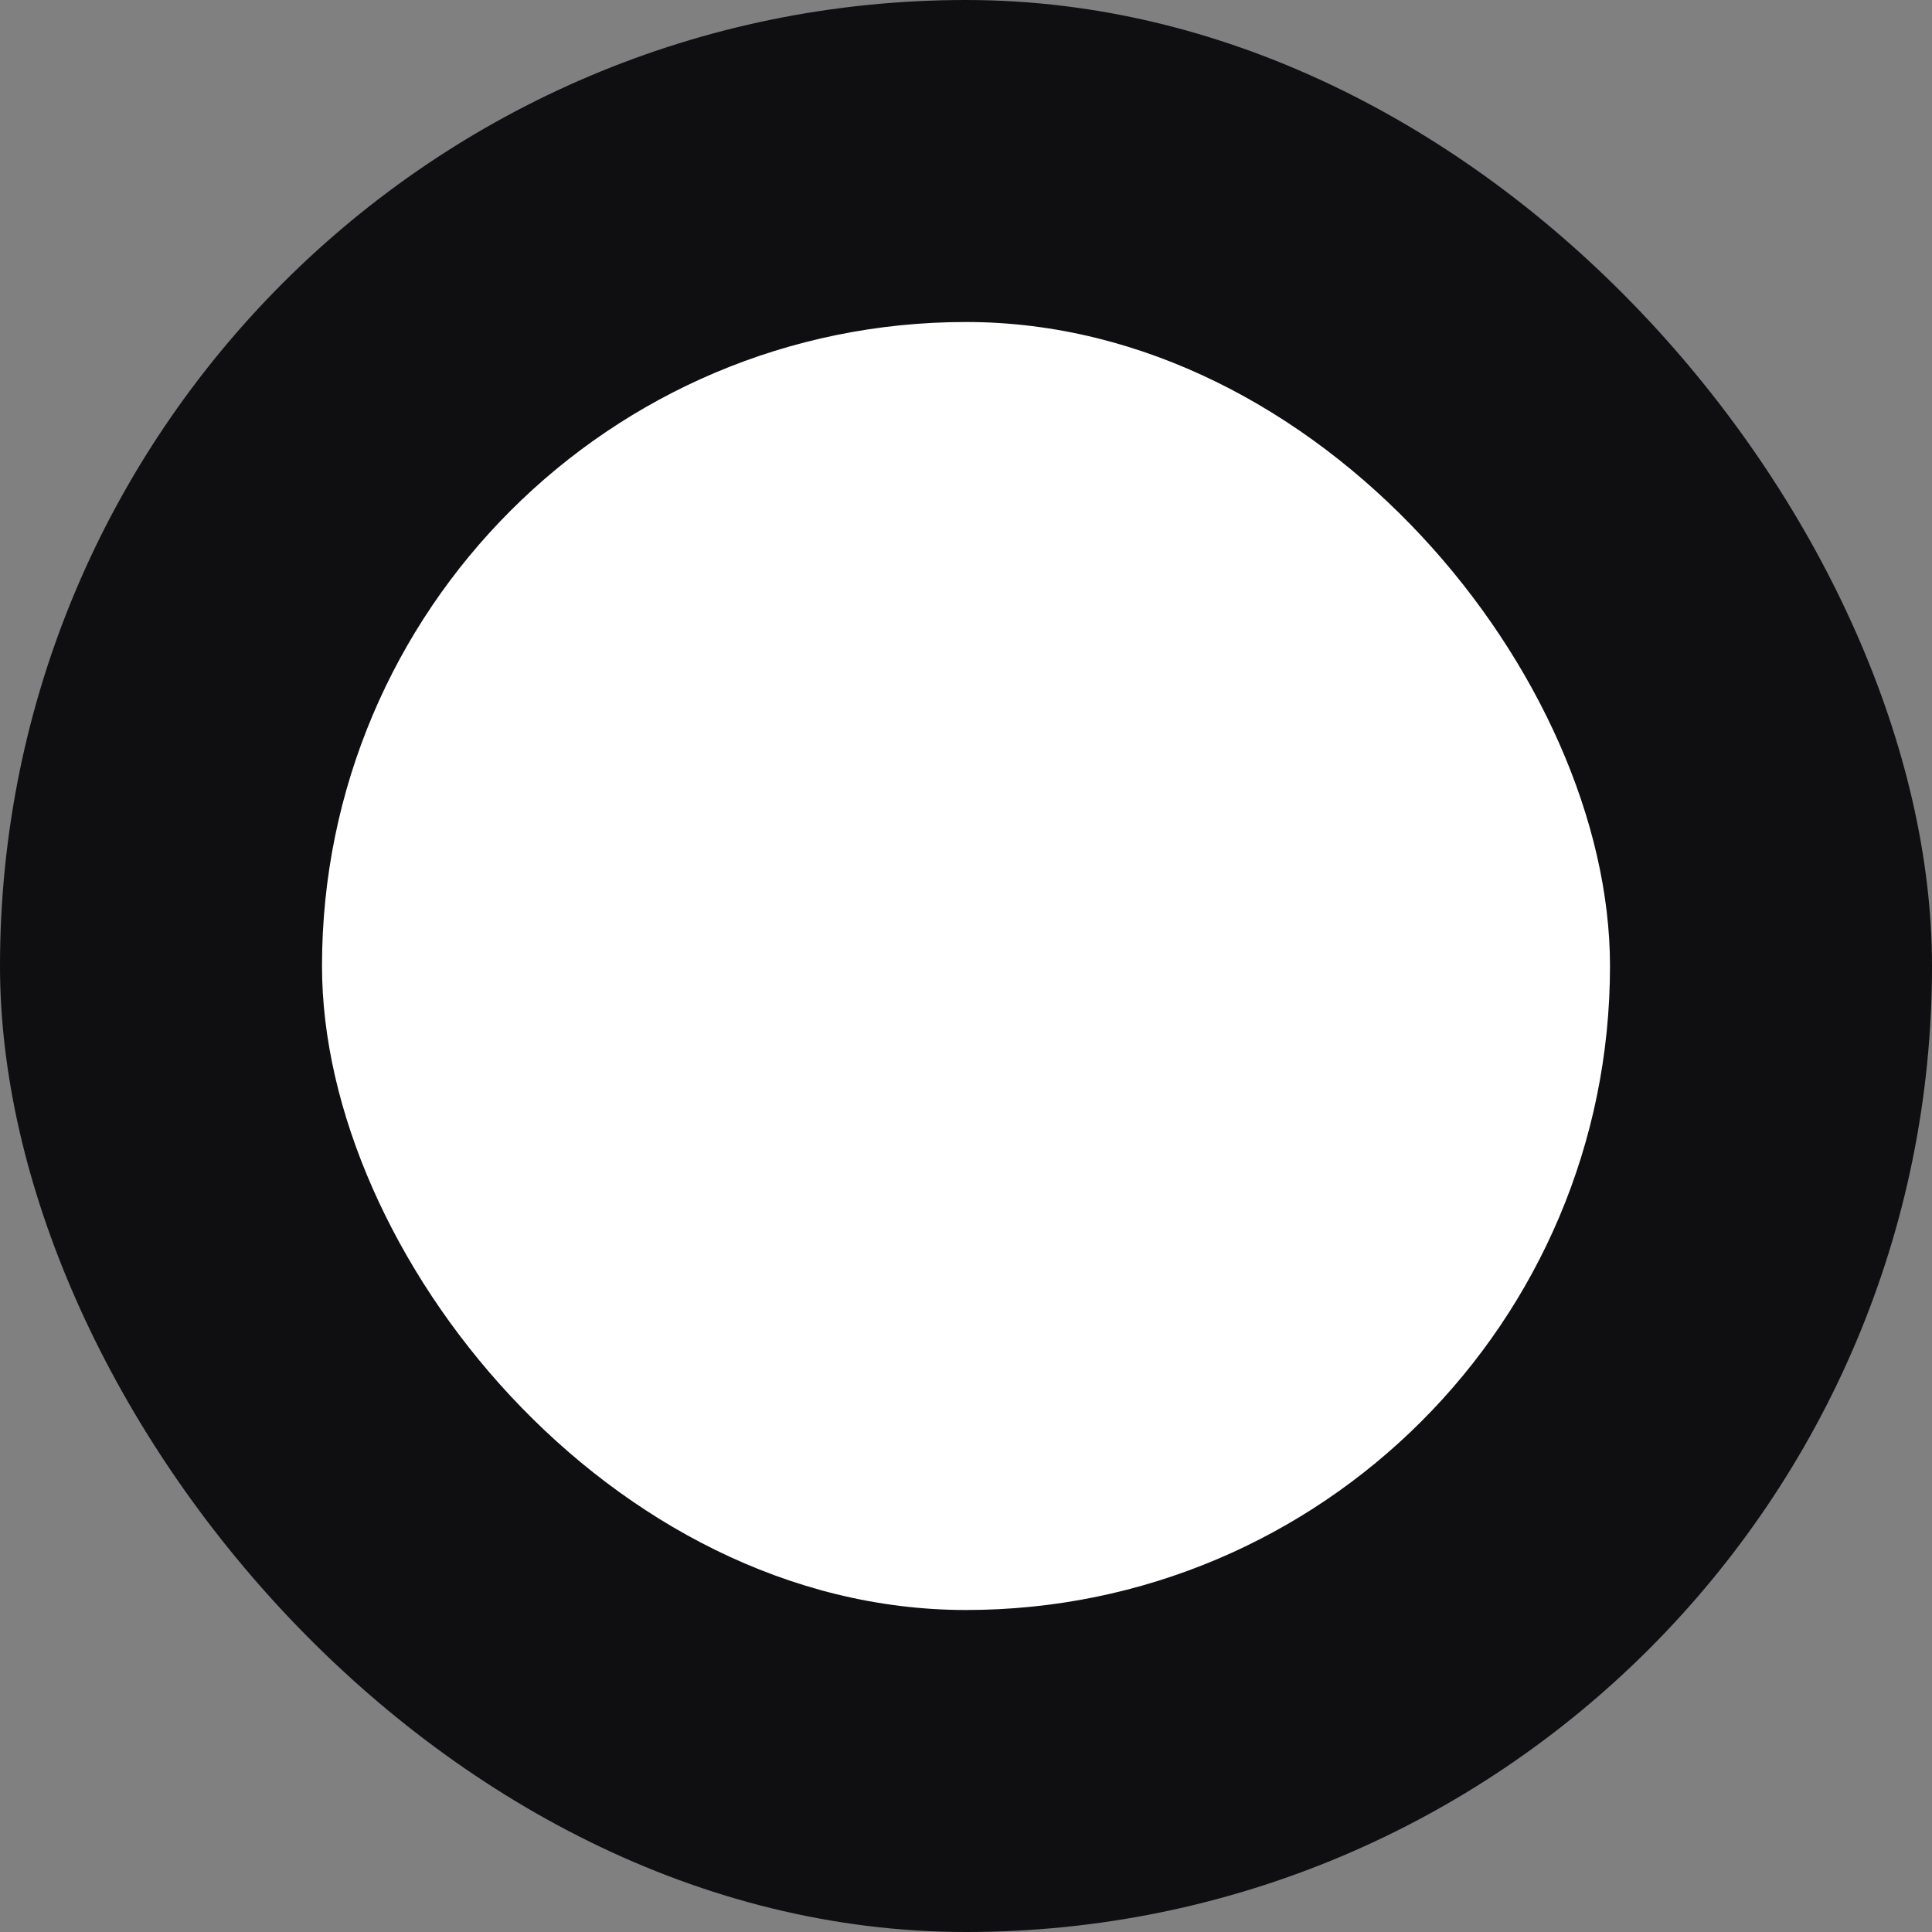 <svg width="20" height="20" viewBox="0 0 12 12" fill="none" xmlns="http://www.w3.org/2000/svg">
<rect x="0" y="0" width="12" height="12" fill="#808080" stroke="none"/>
<rect width="12" height="12" rx="6" fill="#0F0F11"/>
<rect x="2" y="2" width="8" height="8" rx="4" fill="white"/>
</svg>
